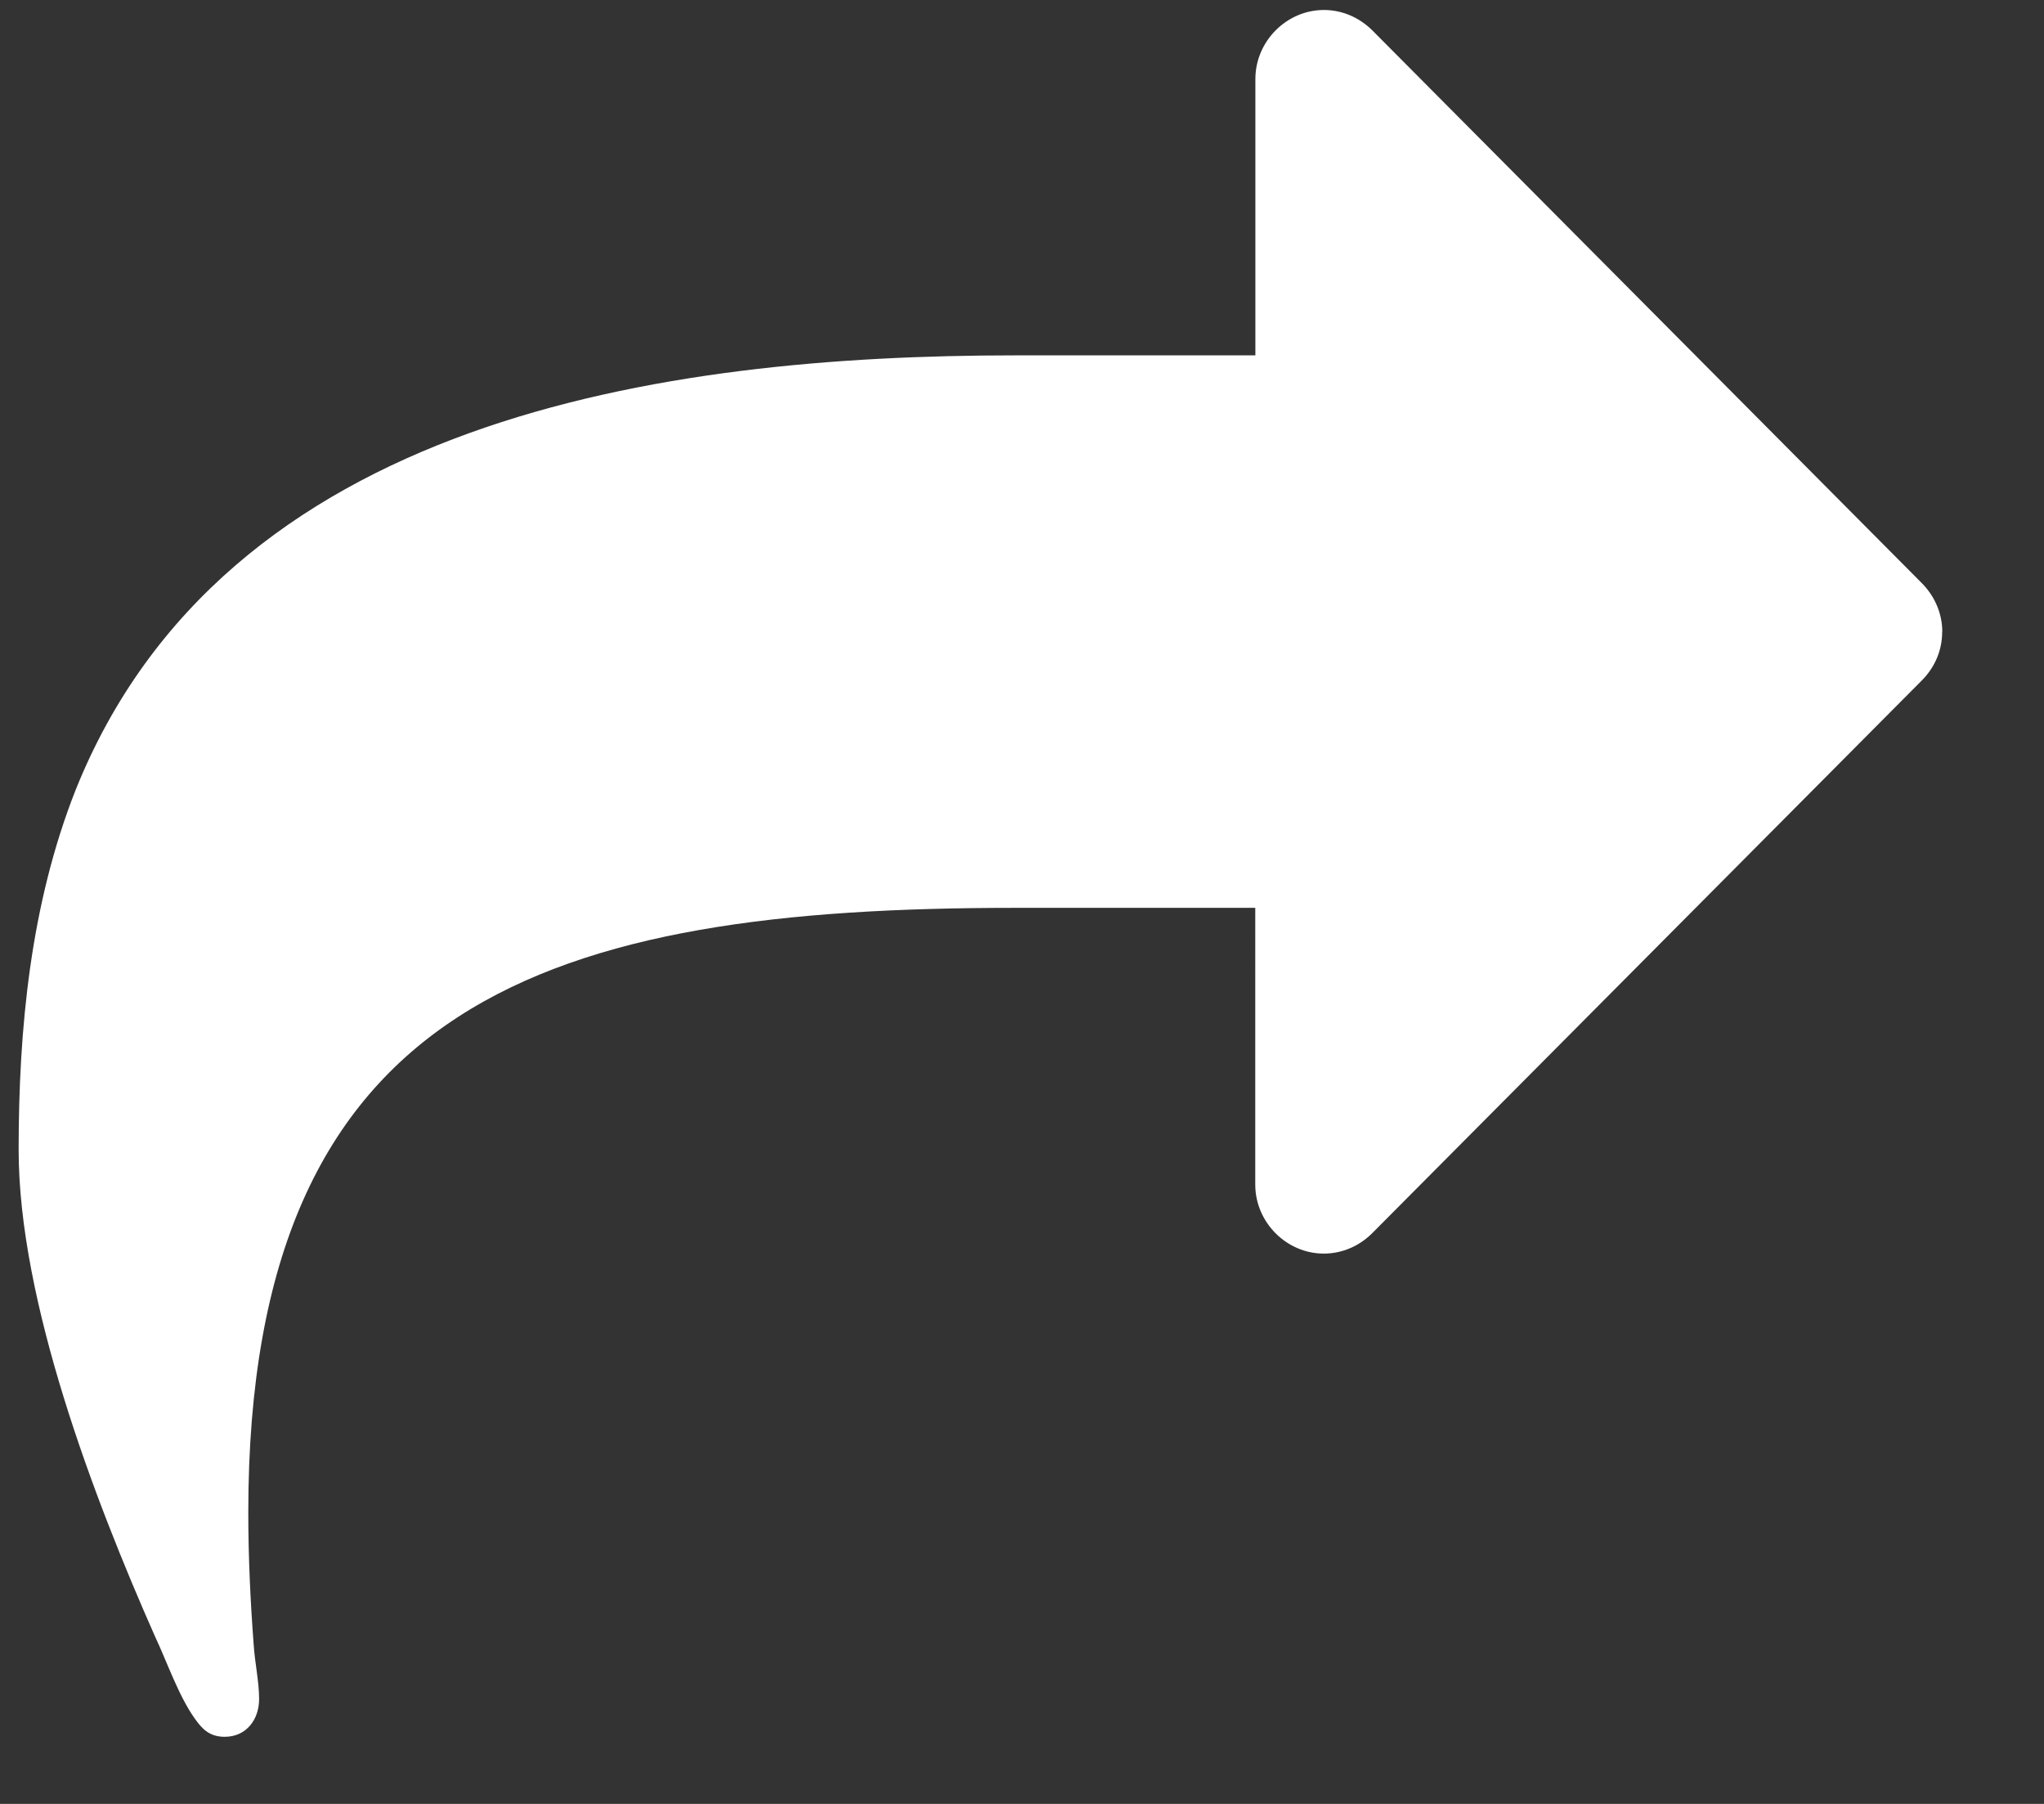 <?xml version="1.0" encoding="UTF-8" standalone="no"?>
<svg xmlns="http://www.w3.org/2000/svg" width="17" height="15">
  <rect width="100%" height="100%" fill="#333333" stroke="none"/>
  <path fill="#FFF" fill-rule="evenodd" d="M16.154 5.253c0-.152-.063-.296-.17-.404L11.414.253c-.108-.107-.25-.17-.403-.17-.31 0-.57.26-.57.574v2.298h-2c-2.93 0-6.572.52-7.813 3.616-.375.952-.473 1.984-.473 2.99 0 1.255.625 2.897 1.134 4.046.098.207.196.494.33.682.063.09.125.153.25.153.18 0 .286-.144.286-.314 0-.145-.036-.306-.045-.45-.028-.368-.045-.736-.045-1.104 0-4.28 2.526-5.025 6.375-5.025h2V9.85c0 .314.26.574.57.574.153 0 .296-.063.403-.17l4.57-4.595c.108-.108.17-.25.17-.404z"/>
</svg>
